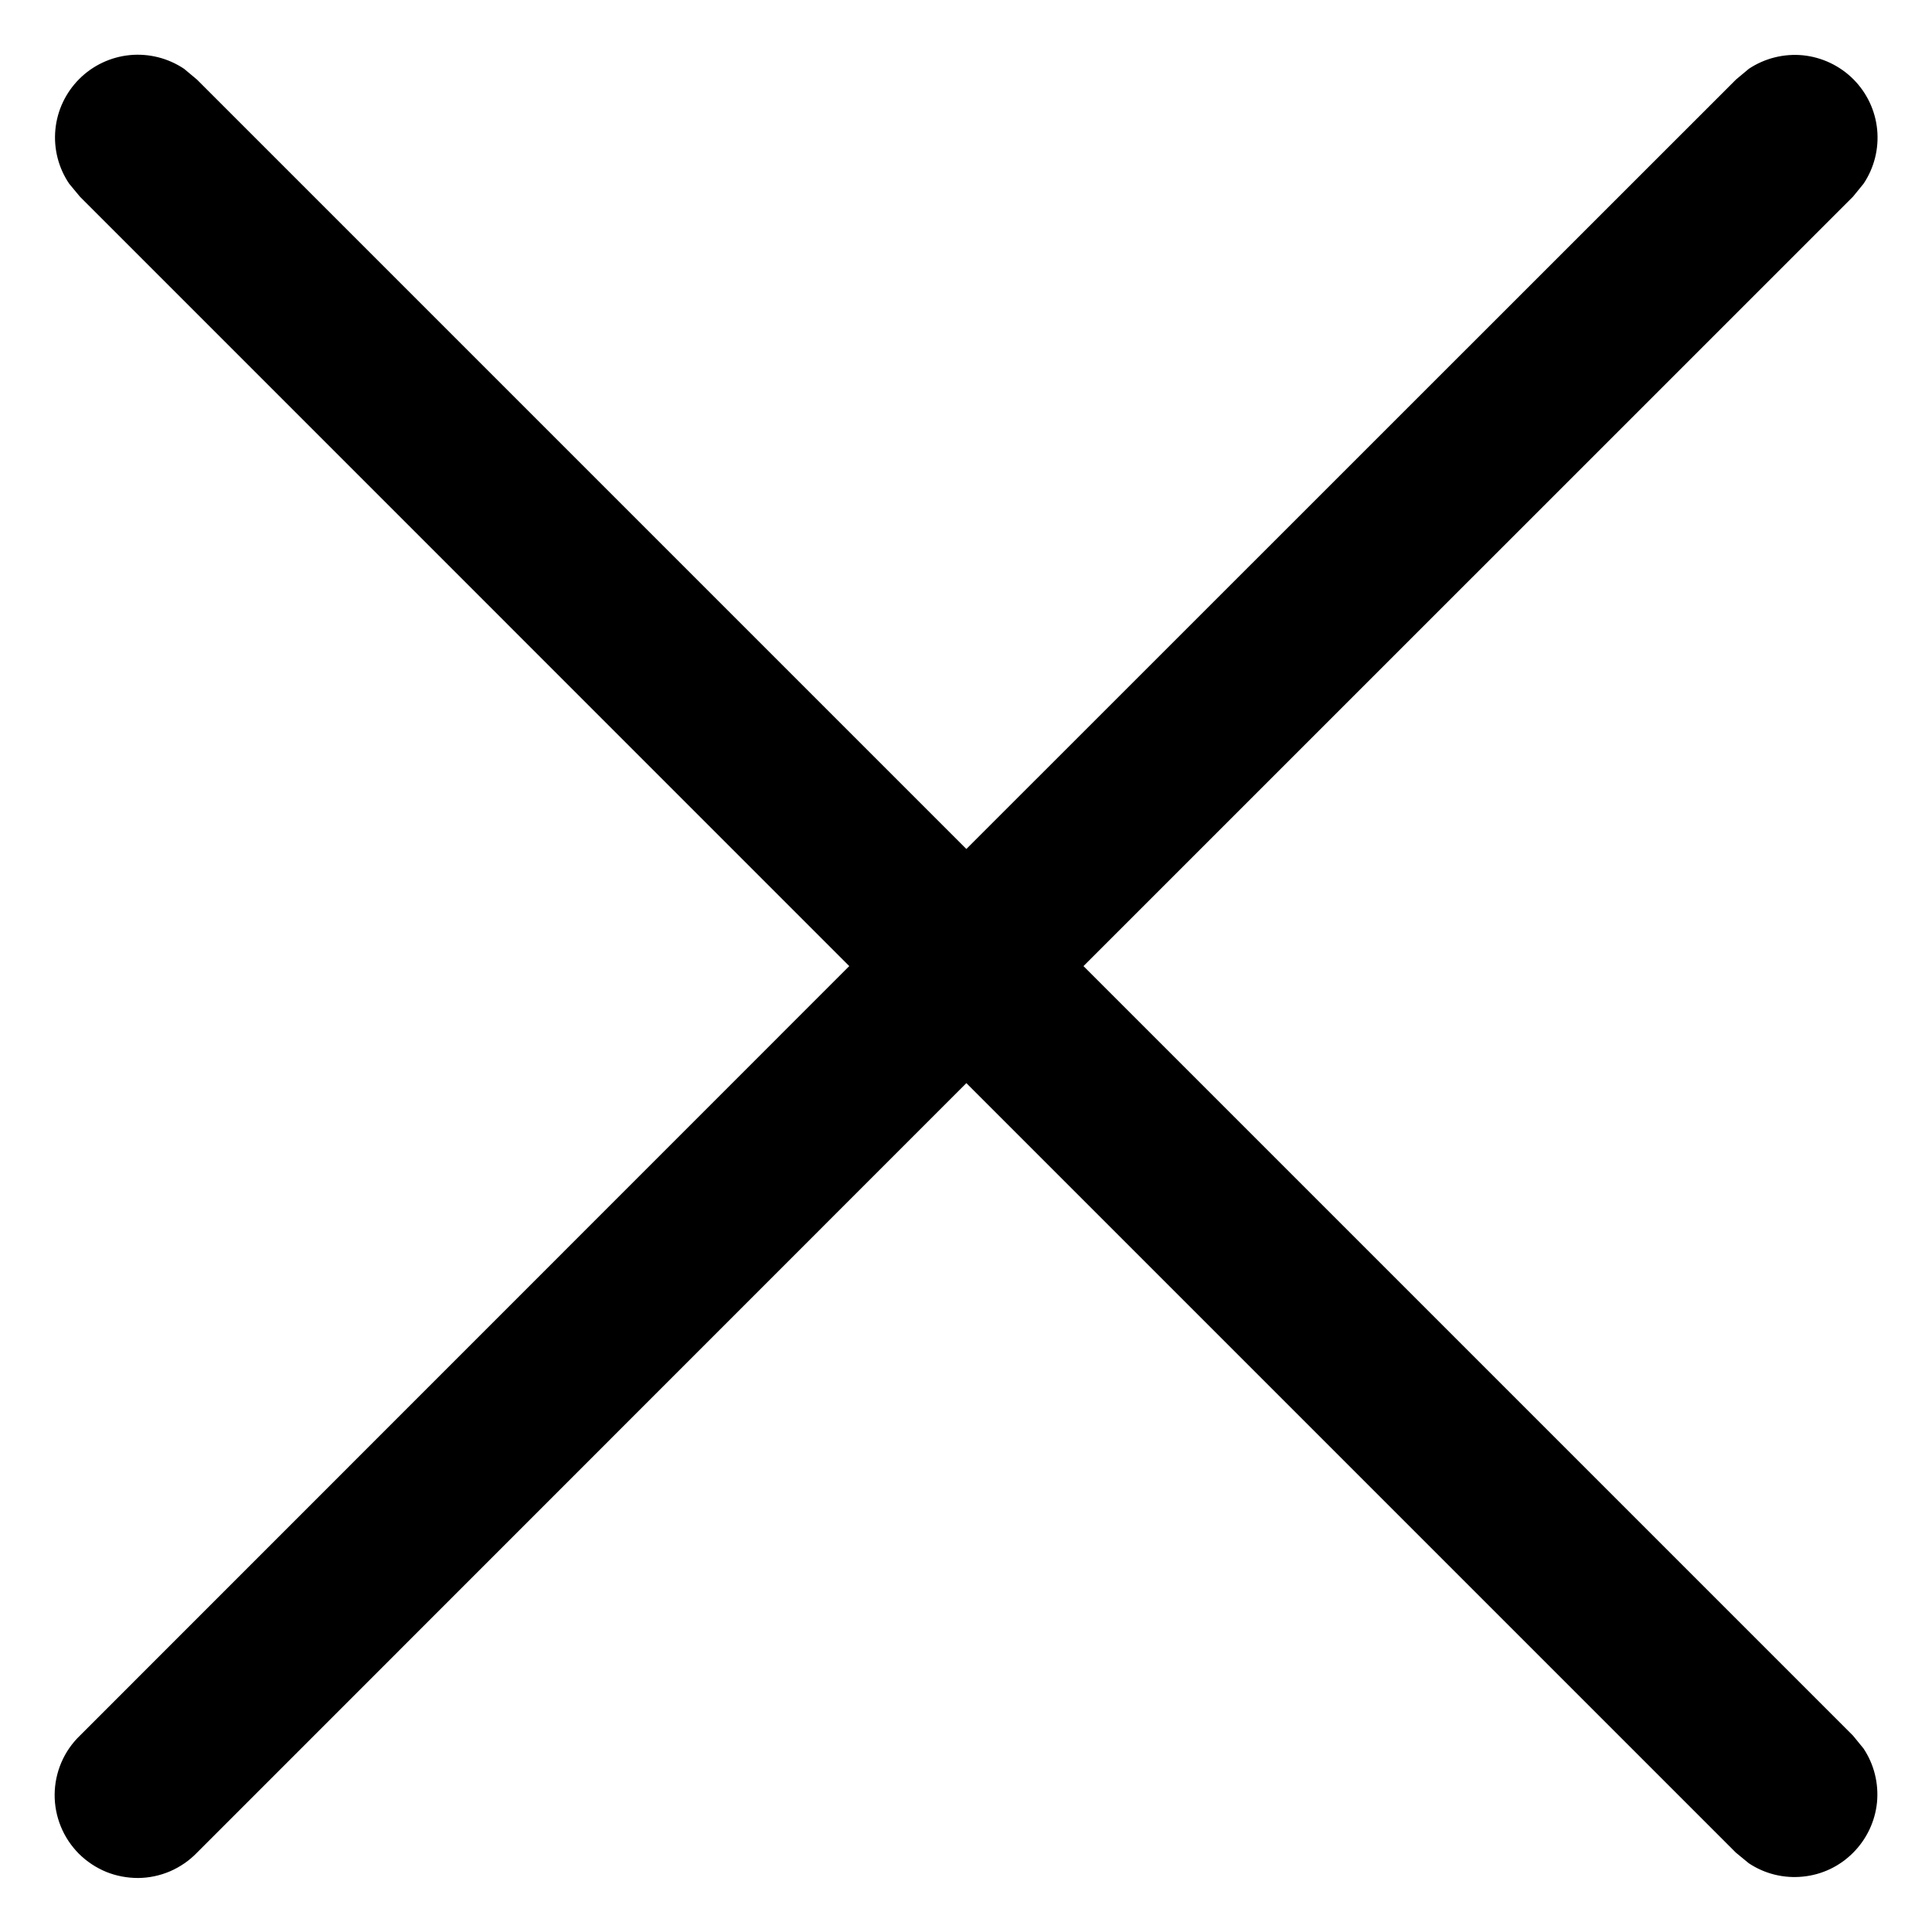 <svg width="21" height="21" viewBox="0 0 21 21" fill="none" xmlns="http://www.w3.org/2000/svg">
<path d="M19.009 0.748C19.182 0.633 19.39 0.581 19.597 0.601C19.804 0.622 19.998 0.714 20.145 0.861C20.292 1.008 20.384 1.202 20.404 1.409C20.424 1.616 20.372 1.824 20.256 1.997L20.141 2.138L11.777 10.501L20.141 18.865L20.256 19.006C20.371 19.179 20.422 19.386 20.402 19.593C20.381 19.799 20.289 19.992 20.142 20.139C19.996 20.286 19.803 20.378 19.596 20.398C19.389 20.419 19.182 20.368 19.009 20.253L18.869 20.138L10.504 11.773L2.141 20.138C2.058 20.224 1.959 20.292 1.849 20.34C1.739 20.387 1.621 20.412 1.502 20.413C1.382 20.413 1.264 20.391 1.153 20.346C1.042 20.3 0.942 20.233 0.857 20.149C0.773 20.064 0.706 19.964 0.661 19.853C0.616 19.743 0.593 19.624 0.594 19.505C0.595 19.385 0.62 19.267 0.667 19.157C0.714 19.047 0.783 18.948 0.869 18.865L9.231 10.501L0.869 2.138L0.752 1.997C0.635 1.824 0.582 1.616 0.602 1.408C0.622 1.2 0.714 1.006 0.862 0.858C1.009 0.711 1.204 0.619 1.411 0.599C1.619 0.579 1.828 0.632 2.001 0.748L2.141 0.865L10.504 9.228L18.869 0.865L19.009 0.748Z" fill="black"/>
</svg>
